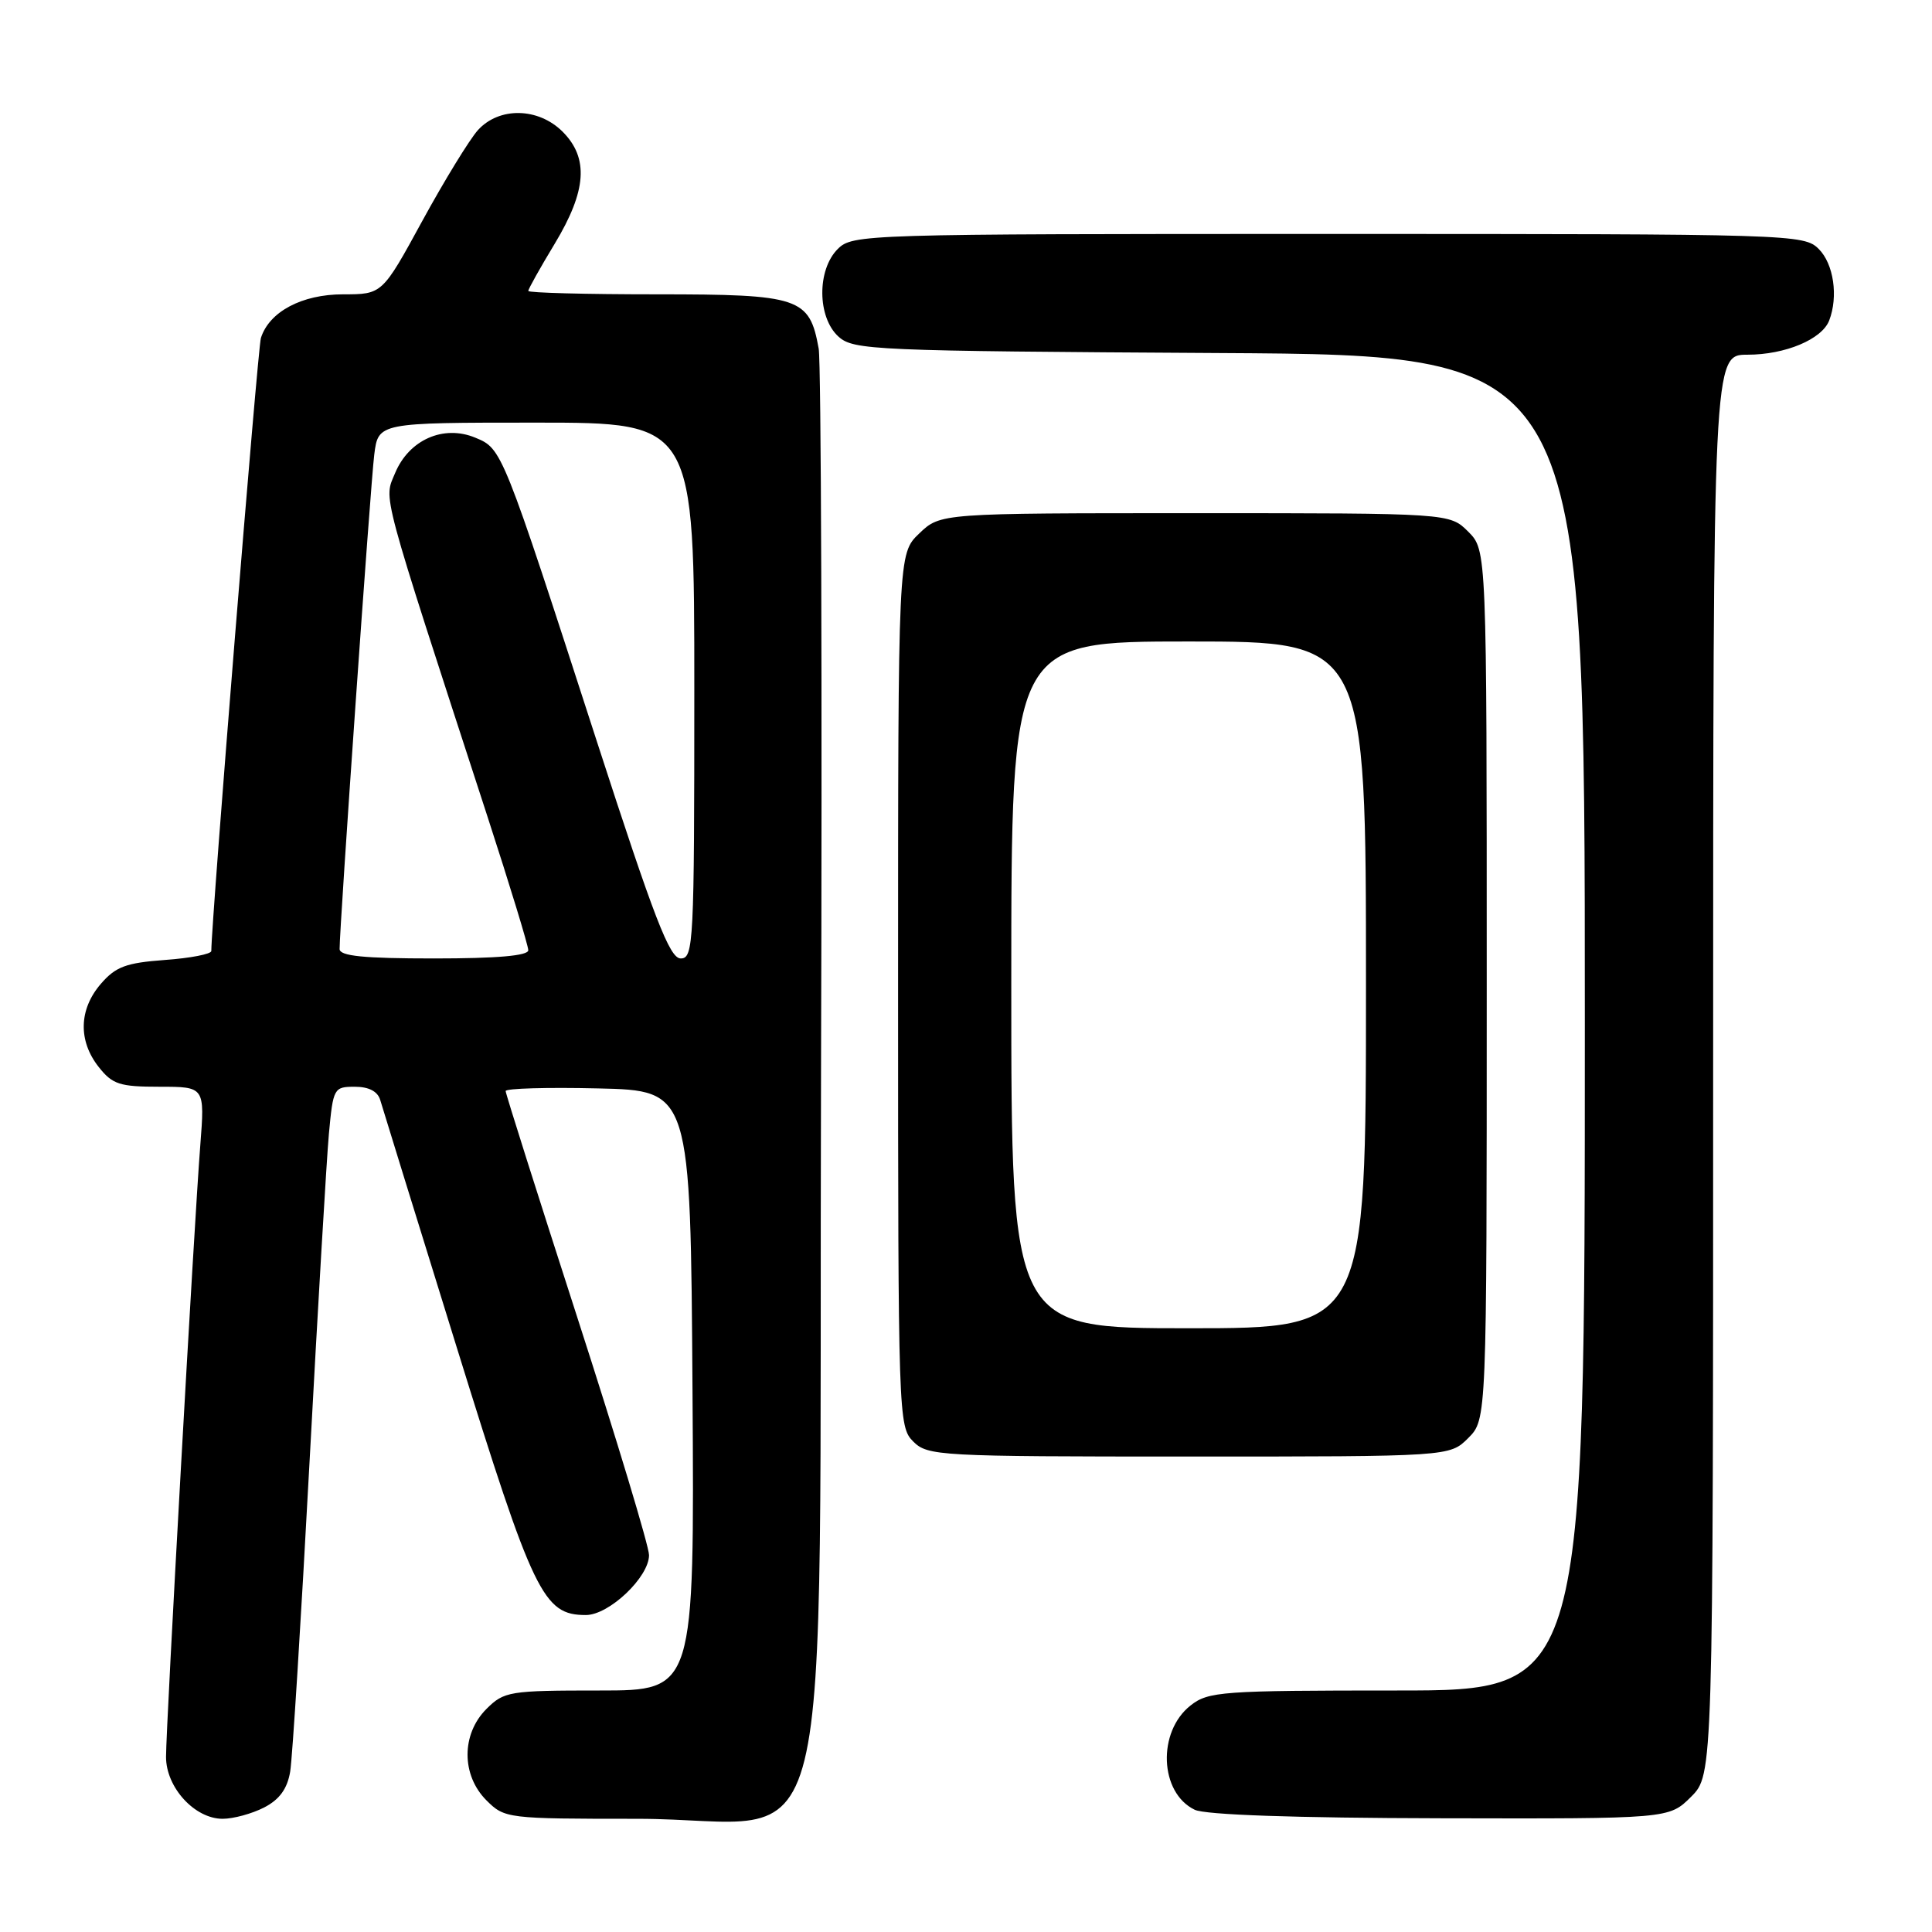<?xml version="1.0" encoding="UTF-8" standalone="no"?>
<!DOCTYPE svg PUBLIC "-//W3C//DTD SVG 1.1//EN" "http://www.w3.org/Graphics/SVG/1.1/DTD/svg11.dtd" >
<svg xmlns="http://www.w3.org/2000/svg" xmlns:xlink="http://www.w3.org/1999/xlink" version="1.1" viewBox="0 0 256 256">
 <g >
 <path fill="currentColor"
d=" M 35.00 239.50 C 37.04 238.45 38.07 237.02 38.45 234.75 C 38.75 232.96 39.89 214.62 41.00 194.00 C 42.11 173.38 43.27 153.69 43.58 150.25 C 44.14 144.18 44.24 144.00 47.01 144.00 C 48.87 144.00 50.04 144.61 50.38 145.75 C 50.66 146.71 55.22 161.45 60.51 178.50 C 70.69 211.31 71.98 214.00 77.63 214.00 C 80.71 214.00 86.00 208.98 86.00 206.06 C 86.00 204.90 81.72 190.74 76.50 174.58 C 71.28 158.42 67.00 144.91 67.00 144.57 C 67.00 144.22 72.51 144.06 79.25 144.22 C 91.50 144.50 91.50 144.50 91.76 184.25 C 92.02 224.00 92.02 224.00 79.47 224.00 C 67.47 224.00 66.80 224.11 64.45 226.45 C 61.12 229.79 61.12 235.21 64.45 238.55 C 66.87 240.96 67.16 241.00 84.44 241.00 C 111.43 241.00 108.44 253.10 108.79 142.33 C 108.95 91.27 108.81 48.01 108.48 46.19 C 107.26 39.42 106.00 39.00 87.00 39.00 C 77.65 39.00 70.00 38.80 70.00 38.55 C 70.00 38.30 71.57 35.49 73.50 32.30 C 77.74 25.27 78.04 20.95 74.55 17.45 C 71.32 14.23 66.13 14.14 63.32 17.25 C 62.21 18.49 58.90 23.89 55.97 29.25 C 50.65 39.00 50.65 39.00 45.46 39.00 C 40.01 39.00 35.67 41.30 34.57 44.79 C 34.15 46.10 28.00 122.17 28.00 126.01 C 28.00 126.42 25.23 126.96 21.85 127.20 C 16.69 127.58 15.32 128.09 13.35 130.38 C 10.45 133.75 10.34 137.90 13.07 141.37 C 14.90 143.69 15.85 144.00 21.14 144.00 C 27.14 144.00 27.14 144.00 26.54 151.75 C 25.72 162.24 22.00 228.67 22.00 232.80 C 22.00 236.85 25.80 241.00 29.50 241.00 C 30.93 241.00 33.41 240.32 35.00 239.50 Z  M 224.08 238.08 C 227.00 235.15 227.00 235.15 227.00 141.08 C 227.00 47.00 227.00 47.00 231.55 47.00 C 236.56 47.00 241.42 44.96 242.38 42.46 C 243.60 39.28 242.97 34.97 241.00 33.00 C 239.04 31.04 237.67 31.00 176.00 31.00 C 114.33 31.00 112.96 31.04 111.00 33.00 C 108.24 35.76 108.29 42.05 111.10 44.60 C 113.10 46.40 115.63 46.51 161.60 46.78 C 210.00 47.06 210.00 47.06 210.00 135.53 C 210.00 224.00 210.00 224.00 185.13 224.00 C 161.88 224.00 160.11 224.13 157.76 225.98 C 153.32 229.47 153.64 237.55 158.30 239.80 C 159.69 240.48 171.62 240.89 190.83 240.93 C 221.15 241.00 221.15 241.00 224.08 238.08 Z  M 194.55 190.55 C 197.00 188.09 197.00 188.09 197.00 130.50 C 197.00 72.91 197.00 72.91 194.55 70.45 C 192.09 68.00 192.09 68.00 158.35 68.00 C 124.61 68.00 124.61 68.00 121.80 70.69 C 119.00 73.37 119.00 73.37 119.00 131.19 C 119.00 187.67 119.05 189.05 121.00 191.00 C 122.92 192.92 124.33 193.00 157.55 193.00 C 192.09 193.00 192.09 193.00 194.55 190.55 Z  M 45.00 125.75 C 44.99 122.80 49.10 64.11 49.59 60.25 C 50.12 56.00 50.12 56.00 71.06 56.00 C 92.00 56.00 92.00 56.00 92.00 91.50 C 92.00 124.99 91.90 127.00 90.20 127.00 C 88.73 127.00 86.72 121.79 79.09 98.25 C 66.50 59.37 66.54 59.47 62.97 57.99 C 58.77 56.25 54.20 58.27 52.36 62.67 C 50.84 66.33 50.23 64.07 64.58 108.16 C 67.56 117.32 70.00 125.31 70.00 125.91 C 70.00 126.64 65.87 127.00 57.50 127.00 C 48.17 127.00 45.00 126.68 45.00 125.75 Z  M 134.00 130.50 C 134.00 85.00 134.00 85.00 157.50 85.00 C 181.00 85.00 181.00 85.00 181.00 130.50 C 181.00 176.00 181.00 176.00 157.50 176.00 C 134.00 176.00 134.00 176.00 134.00 130.50 Z "/>
</g>
</svg>